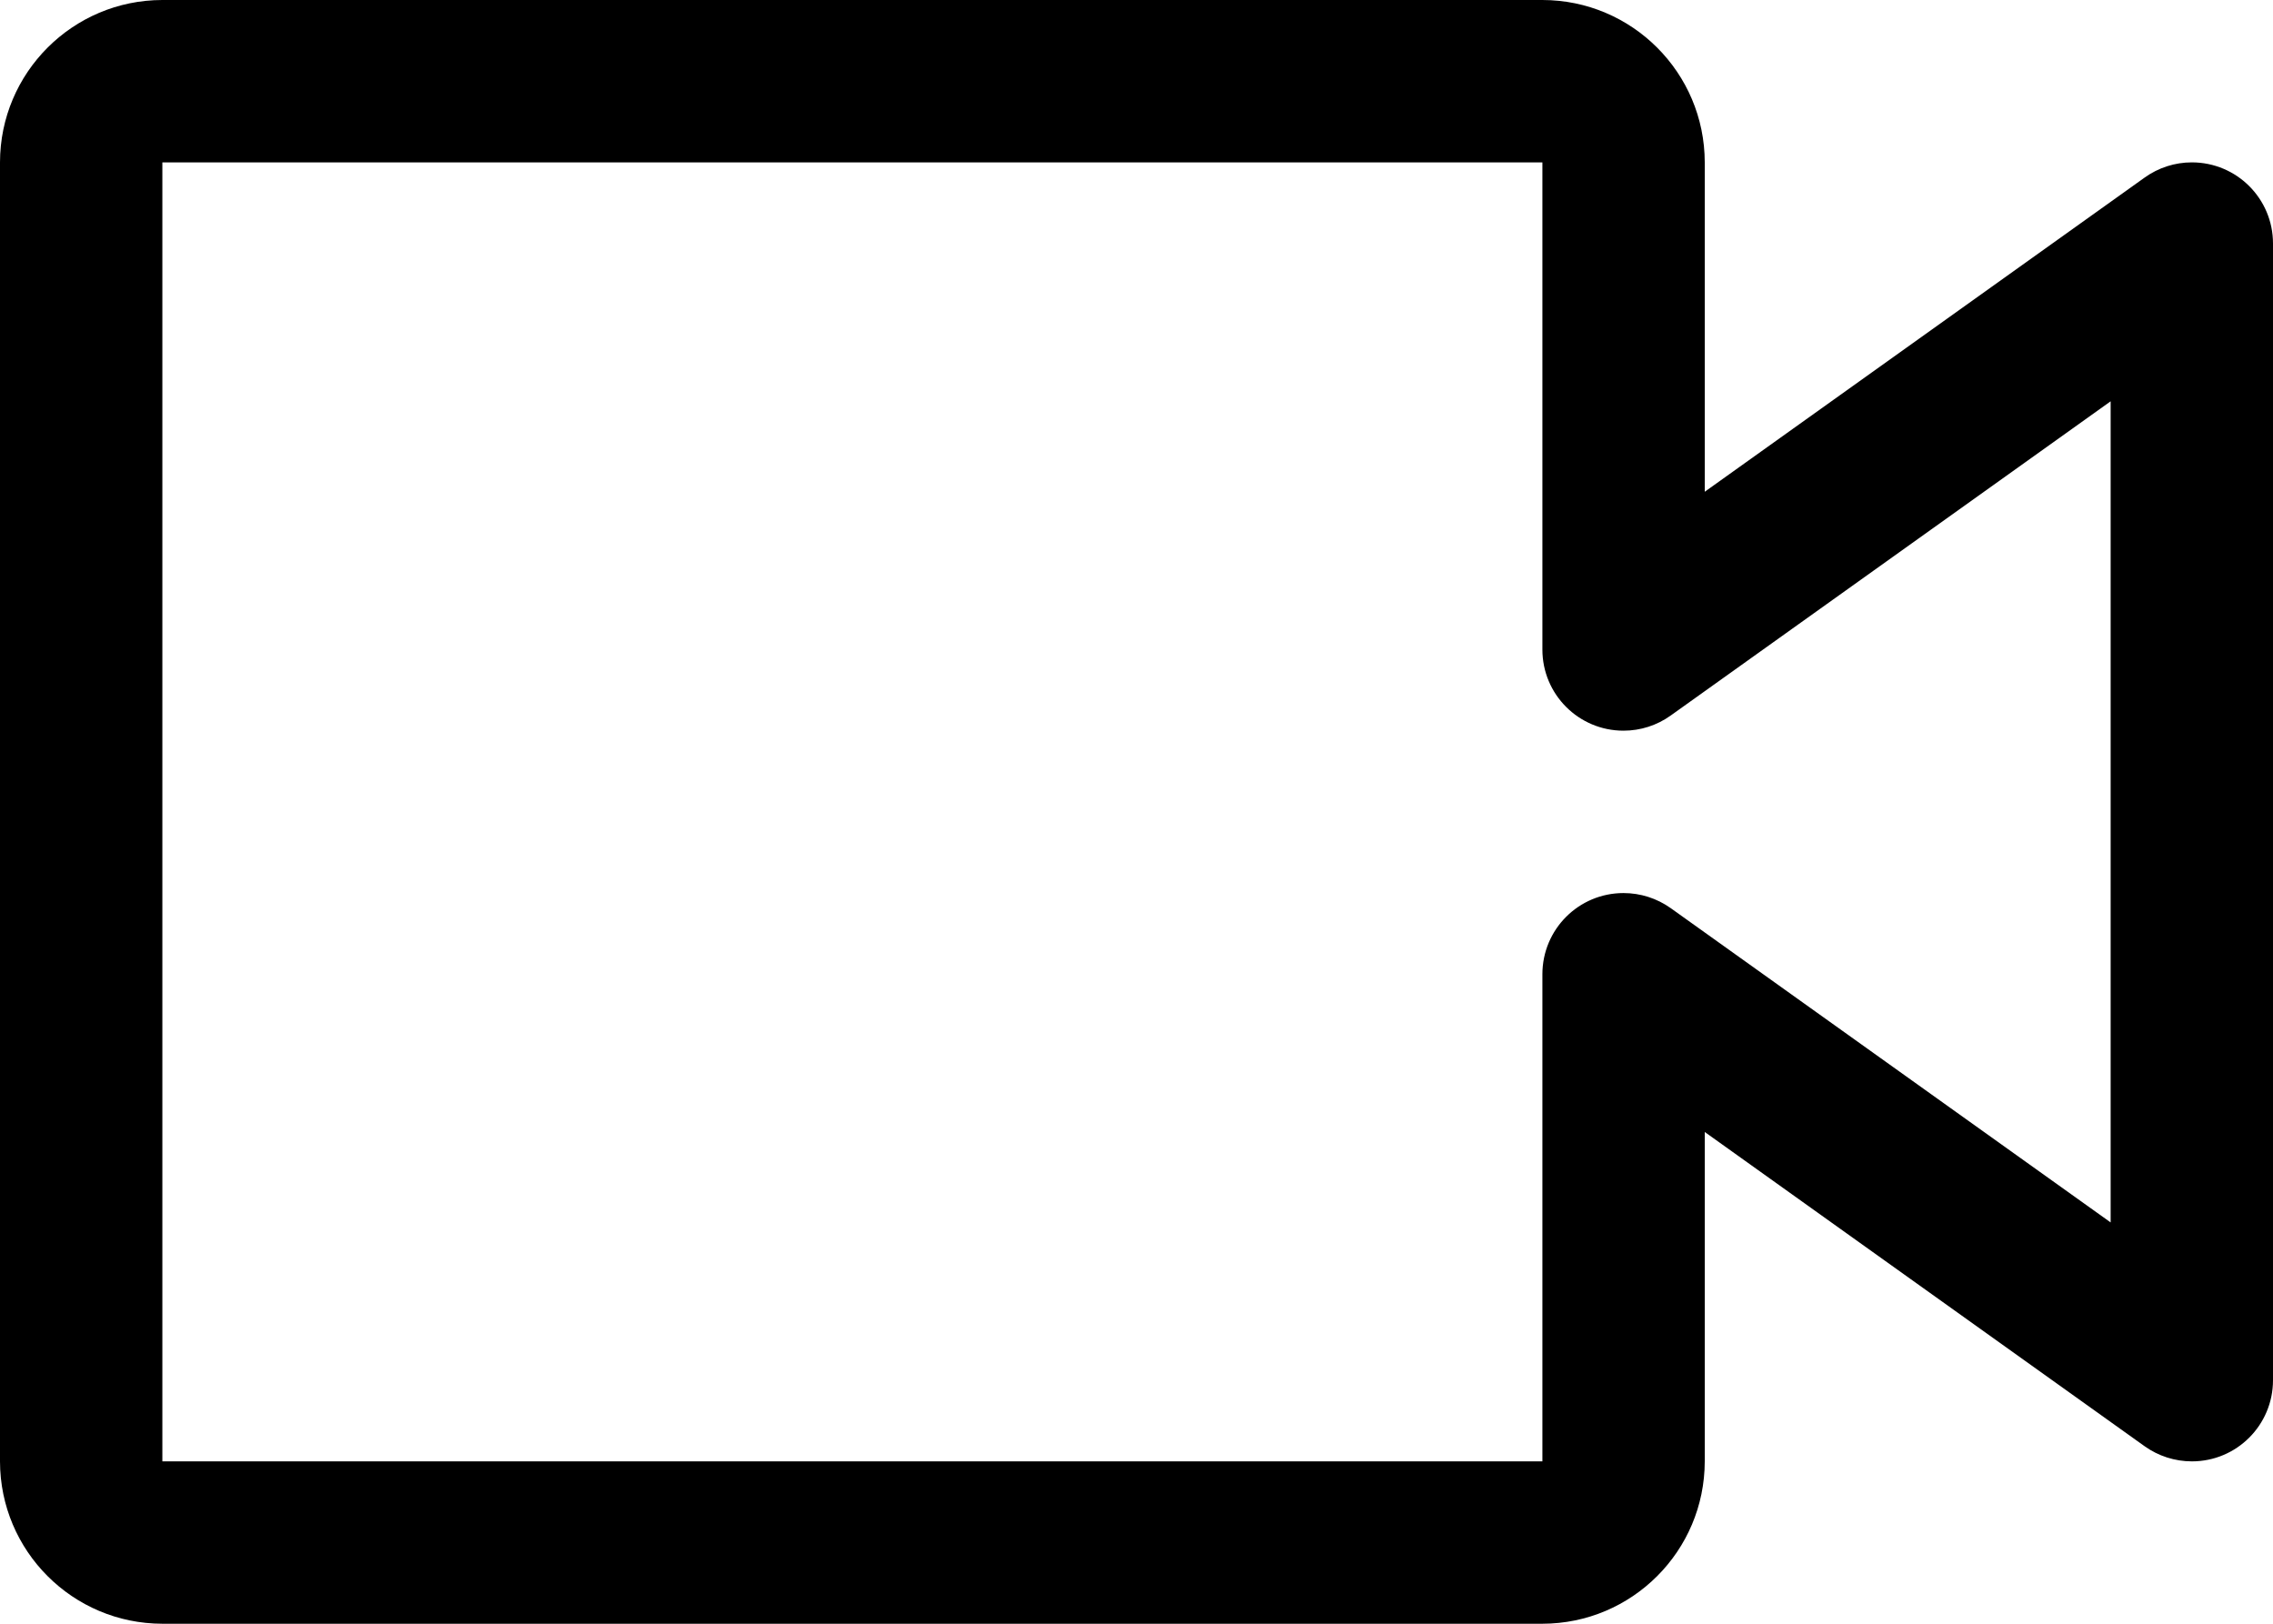 ﻿<?xml version="1.0" encoding="utf-8"?>
<svg version="1.1" xmlns:xlink="http://www.w3.org/1999/xlink" width="28px" height="20px" xmlns="http://www.w3.org/2000/svg">
  <defs>
    <pattern id="BGPattern" patternUnits="userSpaceOnUse" alignment="0 0" imageRepeat="None" />
    <mask fill="white" id="Clip4440">
      <path d="M 21 18  C 20.999 19.104  20.104 19.999  19 20  L 2 20  C 0.896 19.999  0.001 19.104  0 18  L 0 2  C 0.001 0.896  0.896 0.001  2 0  L 19 0  C 20.104 0.001  20.999 0.896  21 2  L 21 6.057  L 26.419 2.187  C 26.589 2.065  26.792 2  27 2  C 27.553 2  28 2.447  28 2.999  L 28 17  C 28 17.553  27.553 18  27.001 18  C 26.792 18  26.589 17.935  26.419 17.814  L 21 13.943  L 21 18  Z M 19 2  L 2 2  L 2 18  L 19 18  L 19 12  C 19 11.447  19.447 11  19.999 11  C 20.208 11  20.411 11.065  20.581 11.186  L 26 15.057  L 26 4.943  L 20.581 8.813  C 20.411 8.935  20.208 9  19.999 9  C 19.447 9  19 8.553  19 8.001  L 19 2  Z " fill-rule="evenodd" />
    </mask>
  </defs>
  <g transform="matrix(1 0 0 1 -2 -6 )">
    <path d="M 21 18  C 20.999 19.104  20.104 19.999  19 20  L 2 20  C 0.896 19.999  0.001 19.104  0 18  L 0 2  C 0.001 0.896  0.896 0.001  2 0  L 19 0  C 20.104 0.001  20.999 0.896  21 2  L 21 6.057  L 26.419 2.187  C 26.589 2.065  26.792 2  27 2  C 27.553 2  28 2.447  28 2.999  L 28 17  C 28 17.553  27.553 18  27.001 18  C 26.792 18  26.589 17.935  26.419 17.814  L 21 13.943  L 21 18  Z M 19 2  L 2 2  L 2 18  L 19 18  L 19 12  C 19 11.447  19.447 11  19.999 11  C 20.208 11  20.411 11.065  20.581 11.186  L 26 15.057  L 26 4.943  L 20.581 8.813  C 20.411 8.935  20.208 9  19.999 9  C 19.447 9  19 8.553  19 8.001  L 19 2  Z " fill-rule="nonzero" fill="rgba(0, 0, 0, 1)" stroke="none" transform="matrix(1 0 0 1 2 6 )" class="fill" />
    <path d="M 21 18  C 20.999 19.104  20.104 19.999  19 20  L 2 20  C 0.896 19.999  0.001 19.104  0 18  L 0 2  C 0.001 0.896  0.896 0.001  2 0  L 19 0  C 20.104 0.001  20.999 0.896  21 2  L 21 6.057  L 26.419 2.187  C 26.589 2.065  26.792 2  27 2  C 27.553 2  28 2.447  28 2.999  L 28 17  C 28 17.553  27.553 18  27.001 18  C 26.792 18  26.589 17.935  26.419 17.814  L 21 13.943  L 21 18  Z " stroke-width="0" stroke-dasharray="0" stroke="rgba(255, 255, 255, 0)" fill="none" transform="matrix(1 0 0 1 2 6 )" class="stroke" mask="url(#Clip4440)" />
    <path d="M 19 2  L 2 2  L 2 18  L 19 18  L 19 12  C 19 11.447  19.447 11  19.999 11  C 20.208 11  20.411 11.065  20.581 11.186  L 26 15.057  L 26 4.943  L 20.581 8.813  C 20.411 8.935  20.208 9  19.999 9  C 19.447 9  19 8.553  19 8.001  L 19 2  Z " stroke-width="0" stroke-dasharray="0" stroke="rgba(255, 255, 255, 0)" fill="none" transform="matrix(1 0 0 1 2 6 )" class="stroke" mask="url(#Clip4440)" />
  </g>
</svg>